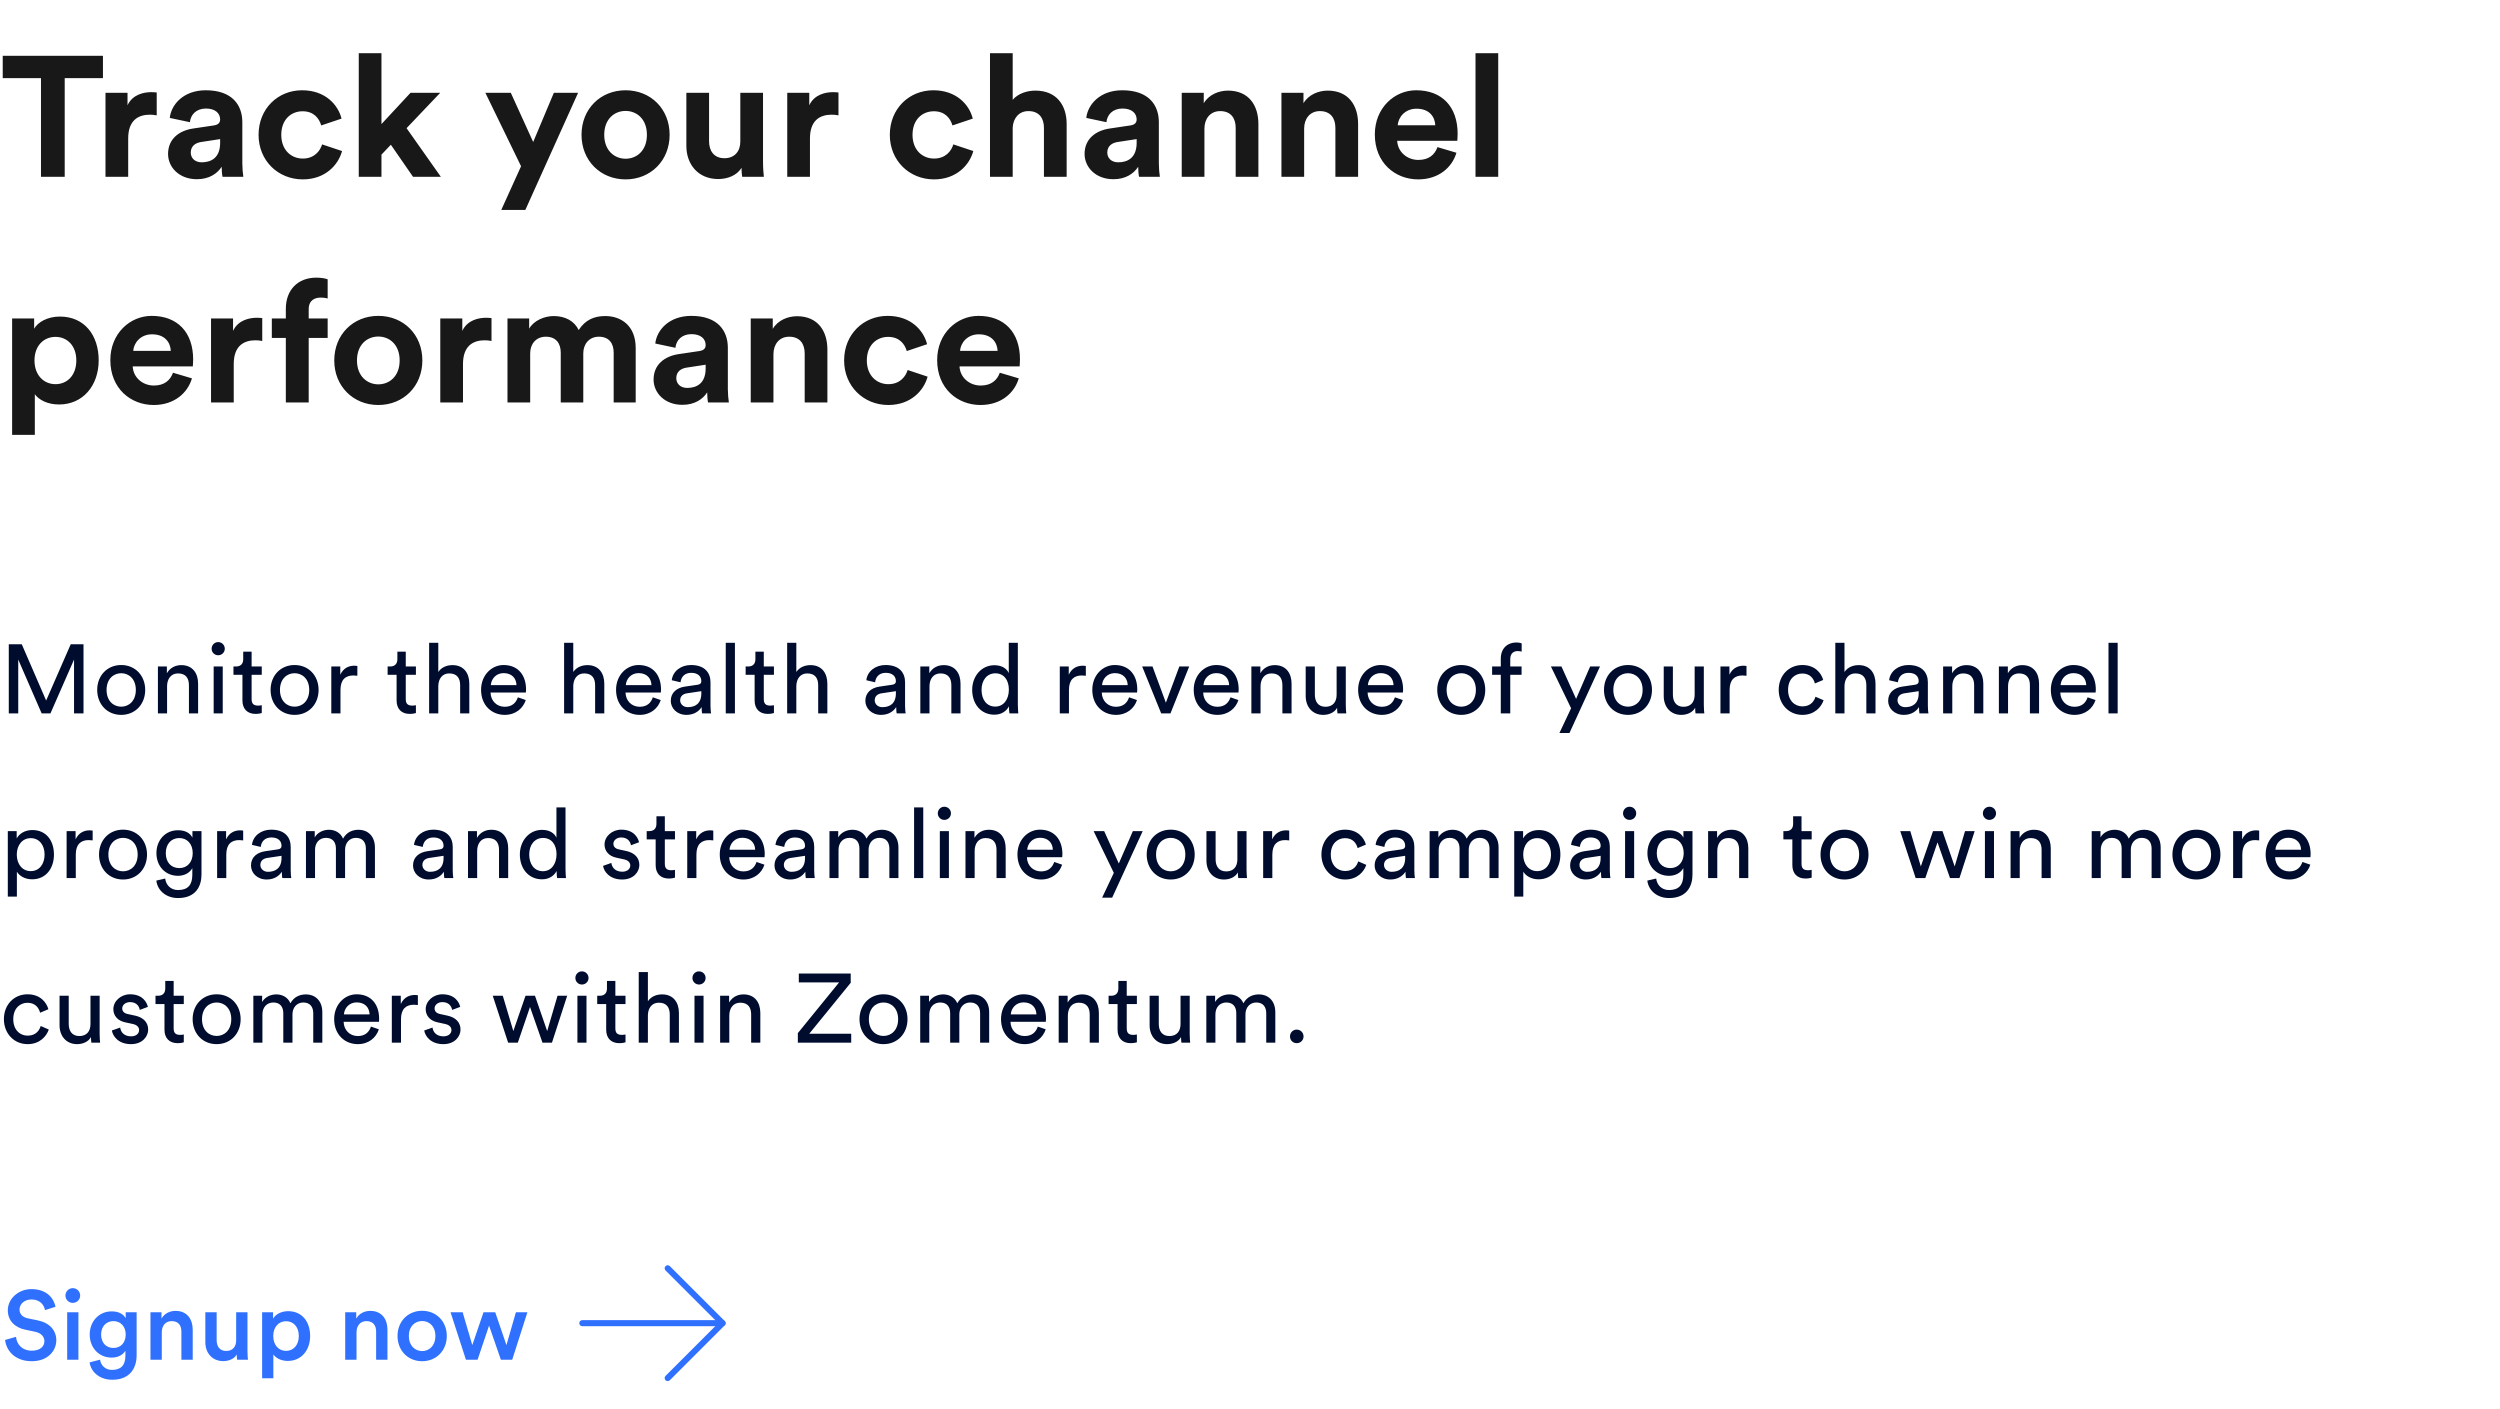 <svg width="410" height="231" viewBox="0 0 410 231" fill="none" xmlns="http://www.w3.org/2000/svg">
<g clip-path="url(#clip0_1_1531)">
<path d="M16.884 12.816V9.148H0.448V12.816H6.72V29H10.612V12.816H16.884ZM25.701 15.168C25.421 15.14 25.14 15.112 24.832 15.112C23.657 15.112 21.753 15.448 20.913 17.268V15.224H17.3V29H21.024V22.7C21.024 19.732 22.677 18.808 24.581 18.808C24.916 18.808 25.28 18.836 25.701 18.92V15.168ZM27.562 25.248C27.562 27.404 29.354 29.392 32.294 29.392C34.338 29.392 35.654 28.44 36.354 27.348C36.354 27.88 36.41 28.636 36.494 29H39.91C39.826 28.524 39.742 27.544 39.742 26.816V20.04C39.742 17.268 38.118 14.804 33.75 14.804C30.054 14.804 28.066 17.184 27.842 19.34L31.146 20.04C31.258 18.836 32.154 17.8 33.778 17.8C35.346 17.8 36.102 18.612 36.102 19.592C36.102 20.068 35.85 20.46 35.066 20.572L31.678 21.076C29.382 21.412 27.562 22.784 27.562 25.248ZM33.078 26.62C31.874 26.62 31.286 25.836 31.286 25.024C31.286 23.96 32.042 23.428 32.994 23.288L36.102 22.812V23.428C36.102 25.864 34.646 26.62 33.078 26.62ZM49.629 18.248C51.477 18.248 52.345 19.424 52.681 20.572L56.013 19.452C55.425 17.128 53.297 14.804 49.545 14.804C45.541 14.804 42.405 17.856 42.405 22.112C42.405 26.34 45.597 29.42 49.657 29.42C53.325 29.42 55.481 27.068 56.097 24.772L52.821 23.68C52.513 24.744 51.561 26.004 49.657 26.004C47.753 26.004 46.129 24.604 46.129 22.112C46.129 19.62 47.725 18.248 49.629 18.248ZM72.192 15.224H67.32L62.56 20.348V8.728H58.836V29H62.56V25.36L64.1 23.736L67.74 29H72.304L66.676 21.02L72.192 15.224ZM86.154 34.432L94.806 15.224H90.83L87.442 23.288L83.774 15.224H79.602L85.454 27.264L82.206 34.432H86.154ZM102.594 26.032C100.774 26.032 99.094 24.688 99.094 22.112C99.094 19.508 100.774 18.192 102.594 18.192C104.414 18.192 106.094 19.508 106.094 22.112C106.094 24.716 104.414 26.032 102.594 26.032ZM102.594 14.804C98.478 14.804 95.37 17.856 95.37 22.112C95.37 26.34 98.478 29.42 102.594 29.42C106.71 29.42 109.818 26.34 109.818 22.112C109.818 17.856 106.71 14.804 102.594 14.804ZM121.719 29H125.275C125.219 28.524 125.135 27.572 125.135 26.508V15.224H121.411V23.232C121.411 24.828 120.459 25.948 118.807 25.948C117.071 25.948 116.287 24.716 116.287 23.176V15.224H112.563V23.932C112.563 26.928 114.467 29.364 117.799 29.364C119.255 29.364 120.851 28.804 121.607 27.516C121.607 28.076 121.663 28.72 121.719 29ZM137.509 15.168C137.229 15.14 136.949 15.112 136.641 15.112C135.465 15.112 133.561 15.448 132.721 17.268V15.224H129.109V29H132.833V22.7C132.833 19.732 134.485 18.808 136.389 18.808C136.725 18.808 137.089 18.836 137.509 18.92V15.168ZM153.153 18.248C155.001 18.248 155.869 19.424 156.205 20.572L159.537 19.452C158.949 17.128 156.821 14.804 153.069 14.804C149.065 14.804 145.929 17.856 145.929 22.112C145.929 26.34 149.121 29.42 153.181 29.42C156.849 29.42 159.005 27.068 159.621 24.772L156.345 23.68C156.037 24.744 155.085 26.004 153.181 26.004C151.277 26.004 149.653 24.604 149.653 22.112C149.653 19.62 151.249 18.248 153.153 18.248ZM166.083 20.908C166.167 19.396 167.091 18.22 168.659 18.22C170.451 18.22 171.207 19.424 171.207 20.964V29H174.931V20.32C174.931 17.296 173.307 14.86 169.807 14.86C168.491 14.86 166.979 15.308 166.083 16.372V8.728H162.359V29H166.083V20.908ZM177.871 25.248C177.871 27.404 179.663 29.392 182.603 29.392C184.647 29.392 185.963 28.44 186.663 27.348C186.663 27.88 186.719 28.636 186.803 29H190.219C190.135 28.524 190.051 27.544 190.051 26.816V20.04C190.051 17.268 188.427 14.804 184.059 14.804C180.363 14.804 178.375 17.184 178.151 19.34L181.455 20.04C181.567 18.836 182.463 17.8 184.087 17.8C185.655 17.8 186.411 18.612 186.411 19.592C186.411 20.068 186.159 20.46 185.375 20.572L181.987 21.076C179.691 21.412 177.871 22.784 177.871 25.248ZM183.387 26.62C182.183 26.62 181.595 25.836 181.595 25.024C181.595 23.96 182.351 23.428 183.303 23.288L186.411 22.812V23.428C186.411 25.864 184.955 26.62 183.387 26.62ZM197.528 21.076C197.528 19.48 198.48 18.22 200.104 18.22C201.896 18.22 202.652 19.424 202.652 20.964V29H206.376V20.32C206.376 17.296 204.808 14.86 201.392 14.86C199.908 14.86 198.256 15.504 197.416 16.932V15.224H193.804V29H197.528V21.076ZM213.88 21.076C213.88 19.48 214.832 18.22 216.456 18.22C218.248 18.22 219.004 19.424 219.004 20.964V29H222.728V20.32C222.728 17.296 221.16 14.86 217.744 14.86C216.26 14.86 214.608 15.504 213.768 16.932V15.224H210.156V29H213.88V21.076ZM229.224 20.544C229.308 19.284 230.372 17.828 232.304 17.828C234.432 17.828 235.328 19.172 235.384 20.544H229.224ZM235.748 24.128C235.3 25.36 234.348 26.228 232.612 26.228C230.764 26.228 229.224 24.912 229.14 23.092H238.996C238.996 23.036 239.052 22.476 239.052 21.944C239.052 17.52 236.504 14.804 232.248 14.804C228.72 14.804 225.472 17.66 225.472 22.056C225.472 26.704 228.804 29.42 232.584 29.42C235.972 29.42 238.156 27.432 238.856 25.052L235.748 24.128ZM245.708 29V8.728H241.984V29H245.708ZM5.712 71.32V64.656C6.384 65.58 7.784 66.336 9.688 66.336C13.58 66.336 16.184 63.256 16.184 59.084C16.184 54.996 13.86 51.916 9.828 51.916C7.756 51.916 6.216 52.84 5.6 53.904V52.224H1.988V71.32H5.712ZM12.516 59.112C12.516 61.576 11.004 63.004 9.1 63.004C7.196 63.004 5.656 61.548 5.656 59.112C5.656 56.676 7.196 55.248 9.1 55.248C11.004 55.248 12.516 56.676 12.516 59.112ZM21.849 57.544C21.933 56.284 22.997 54.828 24.928 54.828C27.056 54.828 27.953 56.172 28.009 57.544H21.849ZM28.372 61.128C27.924 62.36 26.973 63.228 25.236 63.228C23.389 63.228 21.849 61.912 21.765 60.092H31.62C31.62 60.036 31.677 59.476 31.677 58.944C31.677 54.52 29.128 51.804 24.872 51.804C21.345 51.804 18.096 54.66 18.096 59.056C18.096 63.704 21.428 66.42 25.209 66.42C28.596 66.42 30.78 64.432 31.48 62.052L28.372 61.128ZM43.009 52.168C42.729 52.14 42.449 52.112 42.141 52.112C40.965 52.112 39.061 52.448 38.221 54.268V52.224H34.609V66H38.333V59.7C38.333 56.732 39.985 55.808 41.889 55.808C42.225 55.808 42.589 55.836 43.009 55.92V52.168ZM52.559 48.808C53.175 48.808 53.539 48.892 53.736 48.948V45.812C53.428 45.672 52.672 45.532 51.888 45.532C48.836 45.532 46.876 47.548 46.876 50.656V52.224H44.58V55.416H46.876V66H50.627V55.416H53.736V52.224H50.627V50.712C50.627 49.172 51.719 48.808 52.559 48.808ZM62.043 63.032C60.223 63.032 58.543 61.688 58.543 59.112C58.543 56.508 60.223 55.192 62.043 55.192C63.863 55.192 65.543 56.508 65.543 59.112C65.543 61.716 63.863 63.032 62.043 63.032ZM62.043 51.804C57.927 51.804 54.819 54.856 54.819 59.112C54.819 63.34 57.927 66.42 62.043 66.42C66.159 66.42 69.267 63.34 69.267 59.112C69.267 54.856 66.159 51.804 62.043 51.804ZM80.607 52.168C80.327 52.14 80.047 52.112 79.739 52.112C78.563 52.112 76.659 52.448 75.819 54.268V52.224H72.207V66H75.931V59.7C75.931 56.732 77.583 55.808 79.487 55.808C79.823 55.808 80.187 55.836 80.607 55.92V52.168ZM86.95 66V57.936C86.95 56.424 87.902 55.22 89.526 55.22C91.206 55.22 91.962 56.34 91.962 57.824V66H95.658V57.936C95.658 56.452 96.61 55.22 98.206 55.22C99.914 55.22 100.642 56.34 100.642 57.824V66H104.254V57.068C104.254 53.372 101.818 51.832 99.27 51.832C97.45 51.832 95.994 52.448 94.902 54.128C94.202 52.644 92.69 51.832 90.814 51.832C89.302 51.832 87.538 52.56 86.782 53.904V52.224H83.226V66H86.95ZM107.187 62.248C107.187 64.404 108.979 66.392 111.919 66.392C113.963 66.392 115.279 65.44 115.979 64.348C115.979 64.88 116.035 65.636 116.119 66H119.535C119.451 65.524 119.367 64.544 119.367 63.816V57.04C119.367 54.268 117.743 51.804 113.375 51.804C109.679 51.804 107.691 54.184 107.467 56.34L110.771 57.04C110.883 55.836 111.779 54.8 113.403 54.8C114.971 54.8 115.727 55.612 115.727 56.592C115.727 57.068 115.475 57.46 114.691 57.572L111.303 58.076C109.007 58.412 107.187 59.784 107.187 62.248ZM112.703 63.62C111.499 63.62 110.911 62.836 110.911 62.024C110.911 60.96 111.667 60.428 112.619 60.288L115.727 59.812V60.428C115.727 62.864 114.271 63.62 112.703 63.62ZM126.845 58.076C126.845 56.48 127.797 55.22 129.421 55.22C131.213 55.22 131.969 56.424 131.969 57.964V66H135.693V57.32C135.693 54.296 134.125 51.86 130.709 51.86C129.225 51.86 127.573 52.504 126.733 53.932V52.224H123.121V66H126.845V58.076ZM145.66 55.248C147.508 55.248 148.376 56.424 148.712 57.572L152.044 56.452C151.456 54.128 149.328 51.804 145.576 51.804C141.572 51.804 138.436 54.856 138.436 59.112C138.436 63.34 141.628 66.42 145.688 66.42C149.356 66.42 151.512 64.068 152.128 61.772L148.852 60.68C148.544 61.744 147.592 63.004 145.688 63.004C143.784 63.004 142.16 61.604 142.16 59.112C142.16 56.62 143.756 55.248 145.66 55.248ZM157.446 57.544C157.53 56.284 158.594 54.828 160.526 54.828C162.654 54.828 163.55 56.172 163.606 57.544H157.446ZM163.97 61.128C163.522 62.36 162.57 63.228 160.834 63.228C158.986 63.228 157.446 61.912 157.362 60.092H167.218C167.218 60.036 167.274 59.476 167.274 58.944C167.274 54.52 164.726 51.804 160.47 51.804C156.942 51.804 153.694 54.66 153.694 59.056C153.694 63.704 157.026 66.42 160.806 66.42C164.194 66.42 166.378 64.432 167.078 62.052L163.97 61.128Z" fill="#181818"/>
<path d="M13.696 117V105.656H11.6L7.568 114.888L3.568 105.656H1.44V117H2.992V108.168L6.832 117H8.272L12.144 108.168V117H13.696ZM19.877 115.896C18.597 115.896 17.477 114.936 17.477 113.144C17.477 111.368 18.597 110.408 19.877 110.408C21.157 110.408 22.277 111.368 22.277 113.144C22.277 114.936 21.157 115.896 19.877 115.896ZM19.877 109.064C17.573 109.064 15.941 110.808 15.941 113.144C15.941 115.496 17.573 117.24 19.877 117.24C22.181 117.24 23.813 115.496 23.813 113.144C23.813 110.808 22.181 109.064 19.877 109.064ZM27.401 112.552C27.401 111.384 28.009 110.44 29.193 110.44C30.537 110.44 30.985 111.304 30.985 112.376V117H32.489V112.12C32.489 110.408 31.577 109.08 29.737 109.08C28.841 109.08 27.929 109.448 27.369 110.408V109.304H25.897V117H27.401V112.552ZM36.529 117V109.304H35.041V117H36.529ZM34.705 106.392C34.705 106.984 35.185 107.464 35.777 107.464C36.385 107.464 36.865 106.984 36.865 106.392C36.865 105.784 36.385 105.304 35.777 105.304C35.185 105.304 34.705 105.784 34.705 106.392ZM41.264 106.872H39.888V108.12C39.888 108.792 39.536 109.304 38.704 109.304H38.288V110.664H39.76V114.888C39.76 116.28 40.592 117.08 41.904 117.08C42.416 117.08 42.8 116.984 42.928 116.936V115.656C42.8 115.688 42.528 115.72 42.336 115.72C41.552 115.72 41.264 115.368 41.264 114.664V110.664H42.928V109.304H41.264V106.872ZM48.313 115.896C47.033 115.896 45.913 114.936 45.913 113.144C45.913 111.368 47.033 110.408 48.313 110.408C49.593 110.408 50.714 111.368 50.714 113.144C50.714 114.936 49.593 115.896 48.313 115.896ZM48.313 109.064C46.01 109.064 44.377 110.808 44.377 113.144C44.377 115.496 46.01 117.24 48.313 117.24C50.617 117.24 52.249 115.496 52.249 113.144C52.249 110.808 50.617 109.064 48.313 109.064ZM58.606 109.224C58.526 109.208 58.318 109.176 58.11 109.176C57.326 109.176 56.366 109.464 55.806 110.648V109.304H54.334V117H55.838V113.144C55.838 111.448 56.686 110.776 57.95 110.776C58.158 110.776 58.382 110.792 58.606 110.824V109.224ZM66.545 106.872H65.169V108.12C65.169 108.792 64.817 109.304 63.985 109.304H63.569V110.664H65.041V114.888C65.041 116.28 65.873 117.08 67.185 117.08C67.697 117.08 68.081 116.984 68.209 116.936V115.656C68.081 115.688 67.809 115.72 67.617 115.72C66.833 115.72 66.545 115.368 66.545 114.664V110.664H68.209V109.304H66.545V106.872ZM71.88 112.472C71.912 111.336 72.52 110.44 73.672 110.44C75.016 110.44 75.464 111.304 75.464 112.376V117H76.968V112.12C76.968 110.408 76.056 109.08 74.216 109.08C73.336 109.08 72.44 109.384 71.88 110.2V105.416H70.376V117H71.88V112.472ZM80.497 112.36C80.561 111.368 81.329 110.392 82.593 110.392C83.953 110.392 84.673 111.256 84.705 112.36H80.497ZM84.929 114.36C84.641 115.224 84.017 115.912 82.769 115.912C81.473 115.912 80.481 114.952 80.449 113.576H86.241C86.257 113.48 86.273 113.288 86.273 113.096C86.273 110.696 84.945 109.064 82.577 109.064C80.641 109.064 78.897 110.712 78.897 113.128C78.897 115.736 80.705 117.24 82.769 117.24C84.561 117.24 85.793 116.168 86.225 114.808L84.929 114.36ZM94.016 112.472C94.049 111.336 94.656 110.44 95.808 110.44C97.153 110.44 97.6 111.304 97.6 112.376V117H99.105V112.12C99.105 110.408 98.192 109.08 96.353 109.08C95.472 109.08 94.576 109.384 94.016 110.2V105.416H92.513V117H94.016V112.472ZM102.633 112.36C102.697 111.368 103.465 110.392 104.729 110.392C106.089 110.392 106.809 111.256 106.841 112.36H102.633ZM107.065 114.36C106.777 115.224 106.153 115.912 104.905 115.912C103.609 115.912 102.617 114.952 102.585 113.576H108.377C108.393 113.48 108.409 113.288 108.409 113.096C108.409 110.696 107.081 109.064 104.713 109.064C102.777 109.064 101.033 110.712 101.033 113.128C101.033 115.736 102.841 117.24 104.905 117.24C106.697 117.24 107.929 116.168 108.361 114.808L107.065 114.36ZM110.009 114.936C110.009 116.152 111.017 117.24 112.585 117.24C113.961 117.24 114.729 116.504 115.065 115.96C115.065 116.52 115.113 116.808 115.145 117H116.617C116.585 116.808 116.521 116.408 116.521 115.736V111.88C116.521 110.376 115.625 109.064 113.321 109.064C111.657 109.064 110.329 110.088 110.169 111.56L111.609 111.896C111.705 111 112.297 110.344 113.353 110.344C114.521 110.344 115.017 110.968 115.017 111.72C115.017 111.992 114.889 112.232 114.425 112.296L112.345 112.6C111.017 112.792 110.009 113.56 110.009 114.936ZM112.793 115.976C112.025 115.976 111.545 115.432 111.545 114.856C111.545 114.168 112.025 113.8 112.665 113.704L115.017 113.352V113.704C115.017 115.384 114.025 115.976 112.793 115.976ZM120.528 117V105.416H119.024V117H120.528ZM125.262 106.872H123.886V108.12C123.886 108.792 123.534 109.304 122.702 109.304H122.286V110.664H123.758V114.888C123.758 116.28 124.59 117.08 125.902 117.08C126.414 117.08 126.798 116.984 126.926 116.936V115.656C126.798 115.688 126.526 115.72 126.334 115.72C125.55 115.72 125.262 115.368 125.262 114.664V110.664H126.926V109.304H125.262V106.872ZM130.598 112.472C130.63 111.336 131.238 110.44 132.39 110.44C133.734 110.44 134.182 111.304 134.182 112.376V117H135.686V112.12C135.686 110.408 134.774 109.08 132.934 109.08C132.054 109.08 131.158 109.384 130.598 110.2V105.416H129.094V117H130.598V112.472ZM141.918 114.936C141.918 116.152 142.926 117.24 144.494 117.24C145.87 117.24 146.638 116.504 146.974 115.96C146.974 116.52 147.022 116.808 147.054 117H148.526C148.494 116.808 148.43 116.408 148.43 115.736V111.88C148.43 110.376 147.534 109.064 145.23 109.064C143.566 109.064 142.238 110.088 142.078 111.56L143.518 111.896C143.614 111 144.206 110.344 145.262 110.344C146.43 110.344 146.926 110.968 146.926 111.72C146.926 111.992 146.798 112.232 146.334 112.296L144.254 112.6C142.926 112.792 141.918 113.56 141.918 114.936ZM144.702 115.976C143.934 115.976 143.454 115.432 143.454 114.856C143.454 114.168 143.934 113.8 144.574 113.704L146.926 113.352V113.704C146.926 115.384 145.934 115.976 144.702 115.976ZM152.437 112.552C152.437 111.384 153.045 110.44 154.229 110.44C155.573 110.44 156.021 111.304 156.021 112.376V117H157.525V112.12C157.525 110.408 156.613 109.08 154.773 109.08C153.877 109.08 152.965 109.448 152.405 110.408V109.304H150.933V117H152.437V112.552ZM160.974 113.128C160.974 111.544 161.87 110.424 163.246 110.424C164.622 110.424 165.454 111.512 165.454 113.096C165.454 114.68 164.606 115.88 163.23 115.88C161.79 115.88 160.974 114.712 160.974 113.128ZM165.47 115.96C165.47 116.424 165.518 116.824 165.55 117H167.006C166.99 116.872 166.926 116.312 166.926 115.576V105.416H165.438V110.392C165.182 109.768 164.446 109.096 163.086 109.096C160.91 109.096 159.438 110.952 159.438 113.128C159.438 115.416 160.83 117.208 163.086 117.208C164.286 117.208 165.102 116.568 165.47 115.832V115.96ZM178.076 109.224C177.996 109.208 177.788 109.176 177.58 109.176C176.796 109.176 175.836 109.464 175.276 110.648V109.304H173.804V117H175.308V113.144C175.308 111.448 176.156 110.776 177.42 110.776C177.628 110.776 177.852 110.792 178.076 110.824V109.224ZM180.737 112.36C180.801 111.368 181.569 110.392 182.833 110.392C184.193 110.392 184.913 111.256 184.945 112.36H180.737ZM185.169 114.36C184.881 115.224 184.257 115.912 183.009 115.912C181.713 115.912 180.721 114.952 180.689 113.576H186.481C186.497 113.48 186.513 113.288 186.513 113.096C186.513 110.696 185.185 109.064 182.817 109.064C180.881 109.064 179.137 110.712 179.137 113.128C179.137 115.736 180.945 117.24 183.009 117.24C184.801 117.24 186.033 116.168 186.465 114.808L185.169 114.36ZM195.028 109.304H193.412L191.204 115.24L189.012 109.304H187.316L190.436 117H191.956L195.028 109.304ZM197.369 112.36C197.433 111.368 198.201 110.392 199.465 110.392C200.825 110.392 201.545 111.256 201.577 112.36H197.369ZM201.801 114.36C201.513 115.224 200.889 115.912 199.641 115.912C198.345 115.912 197.353 114.952 197.321 113.576H203.113C203.129 113.48 203.145 113.288 203.145 113.096C203.145 110.696 201.817 109.064 199.449 109.064C197.513 109.064 195.769 110.712 195.769 113.128C195.769 115.736 197.577 117.24 199.641 117.24C201.433 117.24 202.665 116.168 203.097 114.808L201.801 114.36ZM206.729 112.552C206.729 111.384 207.337 110.44 208.521 110.44C209.865 110.44 210.313 111.304 210.313 112.376V117H211.817V112.12C211.817 110.408 210.905 109.08 209.065 109.08C208.169 109.08 207.257 109.448 206.697 110.408V109.304H205.225V117H206.729V112.552ZM219.285 116.072C219.285 116.392 219.317 116.824 219.349 117H220.789C220.757 116.728 220.709 116.184 220.709 115.576V109.304H219.205V113.944C219.205 115.112 218.597 115.912 217.381 115.912C216.117 115.912 215.637 114.984 215.637 113.928V109.304H214.133V114.152C214.133 115.896 215.221 117.24 217.013 117.24C217.909 117.24 218.869 116.872 219.285 116.072ZM224.333 112.36C224.397 111.368 225.165 110.392 226.429 110.392C227.789 110.392 228.509 111.256 228.541 112.36H224.333ZM228.765 114.36C228.477 115.224 227.853 115.912 226.605 115.912C225.309 115.912 224.317 114.952 224.285 113.576H230.077C230.094 113.48 230.109 113.288 230.109 113.096C230.109 110.696 228.781 109.064 226.413 109.064C224.477 109.064 222.733 110.712 222.733 113.128C222.733 115.736 224.541 117.24 226.605 117.24C228.397 117.24 229.629 116.168 230.061 114.808L228.765 114.36ZM239.645 115.896C238.365 115.896 237.245 114.936 237.245 113.144C237.245 111.368 238.365 110.408 239.645 110.408C240.925 110.408 242.045 111.368 242.045 113.144C242.045 114.936 240.925 115.896 239.645 115.896ZM239.645 109.064C237.341 109.064 235.709 110.808 235.709 113.144C235.709 115.496 237.341 117.24 239.645 117.24C241.949 117.24 243.581 115.496 243.581 113.144C243.581 110.808 241.949 109.064 239.645 109.064ZM249.538 110.664V109.304H247.682V108.088C247.682 107.032 248.37 106.776 248.898 106.776C249.282 106.776 249.474 106.84 249.554 106.872V105.528C249.49 105.48 249.17 105.368 248.658 105.368C247.266 105.368 246.13 106.296 246.13 108.008V109.304H244.706V110.664H246.13V117H247.682V110.664H249.538ZM257.39 120.216L262.398 109.304H260.782L258.478 114.616L256.078 109.304H254.35L257.662 116.152L255.742 120.216H257.39ZM266.989 115.896C265.709 115.896 264.589 114.936 264.589 113.144C264.589 111.368 265.709 110.408 266.989 110.408C268.269 110.408 269.389 111.368 269.389 113.144C269.389 114.936 268.269 115.896 266.989 115.896ZM266.989 109.064C264.685 109.064 263.053 110.808 263.053 113.144C263.053 115.496 264.685 117.24 266.989 117.24C269.293 117.24 270.925 115.496 270.925 113.144C270.925 110.808 269.293 109.064 266.989 109.064ZM278.003 116.072C278.003 116.392 278.035 116.824 278.067 117H279.507C279.475 116.728 279.427 116.184 279.427 115.576V109.304H277.923V113.944C277.923 115.112 277.315 115.912 276.099 115.912C274.835 115.912 274.355 114.984 274.355 113.928V109.304H272.851V114.152C272.851 115.896 273.939 117.24 275.731 117.24C276.627 117.24 277.587 116.872 278.003 116.072ZM286.425 109.224C286.345 109.208 286.137 109.176 285.929 109.176C285.145 109.176 284.185 109.464 283.625 110.648V109.304H282.153V117H283.657V113.144C283.657 111.448 284.505 110.776 285.769 110.776C285.977 110.776 286.201 110.792 286.425 110.824V109.224ZM295.58 110.456C296.892 110.456 297.452 111.336 297.644 112.088L299.004 111.512C298.684 110.344 297.628 109.064 295.58 109.064C293.388 109.064 291.708 110.744 291.708 113.144C291.708 115.48 293.356 117.24 295.596 117.24C297.596 117.24 298.7 115.944 299.068 114.84L297.74 114.264C297.564 114.872 297.036 115.848 295.596 115.848C294.348 115.848 293.244 114.904 293.244 113.144C293.244 111.352 294.364 110.456 295.58 110.456ZM302.496 112.472C302.528 111.336 303.136 110.44 304.288 110.44C305.632 110.44 306.08 111.304 306.08 112.376V117H307.584V112.12C307.584 110.408 306.672 109.08 304.832 109.08C303.952 109.08 303.056 109.384 302.496 110.2V105.416H300.992V117H302.496V112.472ZM309.657 114.936C309.657 116.152 310.665 117.24 312.233 117.24C313.609 117.24 314.377 116.504 314.713 115.96C314.713 116.52 314.761 116.808 314.793 117H316.265C316.233 116.808 316.169 116.408 316.169 115.736V111.88C316.169 110.376 315.273 109.064 312.969 109.064C311.305 109.064 309.977 110.088 309.817 111.56L311.257 111.896C311.353 111 311.945 110.344 313.001 110.344C314.169 110.344 314.665 110.968 314.665 111.72C314.665 111.992 314.537 112.232 314.073 112.296L311.993 112.6C310.665 112.792 309.657 113.56 309.657 114.936ZM312.441 115.976C311.673 115.976 311.193 115.432 311.193 114.856C311.193 114.168 311.673 113.8 312.313 113.704L314.665 113.352V113.704C314.665 115.384 313.673 115.976 312.441 115.976ZM320.176 112.552C320.176 111.384 320.784 110.44 321.968 110.44C323.312 110.44 323.76 111.304 323.76 112.376V117H325.264V112.12C325.264 110.408 324.352 109.08 322.512 109.08C321.616 109.08 320.704 109.448 320.144 110.408V109.304H318.672V117H320.176V112.552ZM329.32 112.552C329.32 111.384 329.928 110.44 331.112 110.44C332.456 110.44 332.904 111.304 332.904 112.376V117H334.408V112.12C334.408 110.408 333.496 109.08 331.656 109.08C330.76 109.08 329.848 109.448 329.288 110.408V109.304H327.816V117H329.32V112.552ZM337.937 112.36C338.001 111.368 338.769 110.392 340.033 110.392C341.393 110.392 342.113 111.256 342.145 112.36H337.937ZM342.369 114.36C342.081 115.224 341.457 115.912 340.209 115.912C338.913 115.912 337.921 114.952 337.889 113.576H343.681C343.697 113.48 343.713 113.288 343.713 113.096C343.713 110.696 342.385 109.064 340.017 109.064C338.081 109.064 336.337 110.712 336.337 113.128C336.337 115.736 338.145 117.24 340.209 117.24C342.001 117.24 343.233 116.168 343.665 114.808L342.369 114.36ZM347.297 117V105.416H345.793V117H347.297ZM2.768 147.04V142.96C3.184 143.648 4.08 144.208 5.264 144.208C7.52 144.208 8.848 142.432 8.848 140.144C8.848 137.904 7.616 136.128 5.312 136.128C4.064 136.128 3.152 136.736 2.736 137.504V136.304H1.28V147.04H2.768ZM7.312 140.144C7.312 141.728 6.432 142.864 5.04 142.864C3.664 142.864 2.752 141.728 2.752 140.144C2.752 138.608 3.664 137.456 5.04 137.456C6.448 137.456 7.312 138.608 7.312 140.144ZM15.196 136.224C15.116 136.208 14.908 136.176 14.7 136.176C13.916 136.176 12.956 136.464 12.396 137.648V136.304H10.924V144H12.428V140.144C12.428 138.448 13.276 137.776 14.54 137.776C14.748 137.776 14.972 137.792 15.196 137.824V136.224ZM20.177 142.896C18.897 142.896 17.777 141.936 17.777 140.144C17.777 138.368 18.897 137.408 20.177 137.408C21.457 137.408 22.577 138.368 22.577 140.144C22.577 141.936 21.457 142.896 20.177 142.896ZM20.177 136.064C17.873 136.064 16.241 137.808 16.241 140.144C16.241 142.496 17.873 144.24 20.177 144.24C22.481 144.24 24.113 142.496 24.113 140.144C24.113 137.808 22.481 136.064 20.177 136.064ZM25.637 144.416C25.829 146.064 27.27 147.28 29.189 147.28C32.086 147.28 33.045 145.376 33.045 143.424V136.304H31.558V137.376C31.174 136.608 30.373 136.16 29.189 136.16C27.078 136.16 25.654 137.824 25.654 139.904C25.654 142.08 27.142 143.632 29.189 143.632C30.341 143.632 31.174 143.072 31.541 142.368V143.472C31.541 145.136 30.805 145.968 29.189 145.968C28.021 145.968 27.206 145.152 27.093 144.08L25.637 144.416ZM29.413 142.368C28.053 142.368 27.189 141.408 27.189 139.904C27.189 138.416 28.085 137.44 29.413 137.44C30.709 137.44 31.605 138.416 31.605 139.904C31.605 141.392 30.709 142.368 29.413 142.368ZM39.88 136.224C39.8 136.208 39.592 136.176 39.383 136.176C38.599 136.176 37.639 136.464 37.08 137.648V136.304H35.608V144H37.111V140.144C37.111 138.448 37.959 137.776 39.224 137.776C39.431 137.776 39.656 137.792 39.88 137.824V136.224ZM41.163 141.936C41.163 143.152 42.17 144.24 43.739 144.24C45.114 144.24 45.883 143.504 46.218 142.96C46.218 143.52 46.267 143.808 46.298 144H47.77C47.739 143.808 47.675 143.408 47.675 142.736V138.88C47.675 137.376 46.779 136.064 44.474 136.064C42.81 136.064 41.483 137.088 41.322 138.56L42.763 138.896C42.858 138 43.45 137.344 44.507 137.344C45.675 137.344 46.17 137.968 46.17 138.72C46.17 138.992 46.042 139.232 45.578 139.296L43.498 139.6C42.17 139.792 41.163 140.56 41.163 141.936ZM43.947 142.976C43.178 142.976 42.699 142.432 42.699 141.856C42.699 141.168 43.178 140.8 43.819 140.704L46.17 140.352V140.704C46.17 142.384 45.178 142.976 43.947 142.976ZM51.666 144V139.36C51.666 138.208 52.386 137.408 53.458 137.408C54.609 137.408 55.09 138.176 55.09 139.168V144H56.593V139.344C56.593 138.24 57.313 137.408 58.37 137.408C59.505 137.408 60.002 138.16 60.002 139.168V144H61.489V139.008C61.489 136.992 60.178 136.08 58.834 136.08C57.858 136.08 56.865 136.432 56.258 137.536C55.842 136.544 54.913 136.08 53.953 136.08C53.057 136.08 52.097 136.48 51.617 137.328V136.304H50.178V144H51.666ZM67.736 141.936C67.736 143.152 68.744 144.24 70.312 144.24C71.688 144.24 72.456 143.504 72.792 142.96C72.792 143.52 72.84 143.808 72.872 144H74.344C74.312 143.808 74.248 143.408 74.248 142.736V138.88C74.248 137.376 73.352 136.064 71.048 136.064C69.384 136.064 68.056 137.088 67.896 138.56L69.336 138.896C69.432 138 70.024 137.344 71.08 137.344C72.248 137.344 72.744 137.968 72.744 138.72C72.744 138.992 72.616 139.232 72.152 139.296L70.072 139.6C68.744 139.792 67.736 140.56 67.736 141.936ZM70.52 142.976C69.752 142.976 69.272 142.432 69.272 141.856C69.272 141.168 69.752 140.8 70.392 140.704L72.744 140.352V140.704C72.744 142.384 71.752 142.976 70.52 142.976ZM78.255 139.552C78.255 138.384 78.863 137.44 80.047 137.44C81.391 137.44 81.839 138.304 81.839 139.376V144H83.343V139.12C83.343 137.408 82.431 136.08 80.591 136.08C79.695 136.08 78.783 136.448 78.223 137.408V136.304H76.751V144H78.255V139.552ZM86.792 140.128C86.792 138.544 87.688 137.424 89.064 137.424C90.44 137.424 91.272 138.512 91.272 140.096C91.272 141.68 90.424 142.88 89.048 142.88C87.608 142.88 86.792 141.712 86.792 140.128ZM91.288 142.96C91.288 143.424 91.336 143.824 91.368 144H92.824C92.808 143.872 92.744 143.312 92.744 142.576V132.416H91.256V137.392C91 136.768 90.264 136.096 88.904 136.096C86.728 136.096 85.256 137.952 85.256 140.128C85.256 142.416 86.648 144.208 88.904 144.208C90.104 144.208 90.92 143.568 91.288 142.832V142.96ZM98.902 142C99.03 142.88 99.926 144.24 102.038 144.24C103.942 144.24 104.854 142.944 104.854 141.856C104.854 140.72 104.118 139.872 102.726 139.568L101.478 139.296C100.886 139.168 100.598 138.832 100.598 138.368C100.598 137.84 101.11 137.344 101.878 137.344C103.094 137.344 103.414 138.224 103.478 138.624L104.806 138.128C104.646 137.44 103.99 136.064 101.878 136.064C100.374 136.064 99.142 137.184 99.142 138.496C99.142 139.584 99.862 140.4 101.062 140.656L102.374 140.944C103.014 141.088 103.366 141.456 103.366 141.936C103.366 142.48 102.902 142.96 102.054 142.96C100.966 142.96 100.358 142.32 100.262 141.52L98.902 142ZM109.032 133.872H107.656V135.12C107.656 135.792 107.304 136.304 106.472 136.304H106.056V137.664H107.528V141.888C107.528 143.28 108.36 144.08 109.672 144.08C110.184 144.08 110.568 143.984 110.696 143.936V142.656C110.568 142.688 110.296 142.72 110.104 142.72C109.32 142.72 109.032 142.368 109.032 141.664V137.664H110.696V136.304H109.032V133.872ZM116.979 136.224C116.899 136.208 116.691 136.176 116.483 136.176C115.699 136.176 114.739 136.464 114.179 137.648V136.304H112.707V144H114.211V140.144C114.211 138.448 115.059 137.776 116.323 137.776C116.531 137.776 116.755 137.792 116.979 137.824V136.224ZM119.64 139.36C119.704 138.368 120.472 137.392 121.736 137.392C123.096 137.392 123.816 138.256 123.848 139.36H119.64ZM124.072 141.36C123.784 142.224 123.16 142.912 121.912 142.912C120.616 142.912 119.624 141.952 119.592 140.576H125.384C125.4 140.48 125.416 140.288 125.416 140.096C125.416 137.696 124.088 136.064 121.72 136.064C119.784 136.064 118.04 137.712 118.04 140.128C118.04 142.736 119.848 144.24 121.912 144.24C123.704 144.24 124.936 143.168 125.368 141.808L124.072 141.36ZM127.016 141.936C127.016 143.152 128.024 144.24 129.592 144.24C130.968 144.24 131.736 143.504 132.072 142.96C132.072 143.52 132.12 143.808 132.152 144H133.624C133.592 143.808 133.528 143.408 133.528 142.736V138.88C133.528 137.376 132.632 136.064 130.328 136.064C128.664 136.064 127.336 137.088 127.176 138.56L128.616 138.896C128.712 138 129.304 137.344 130.36 137.344C131.528 137.344 132.024 137.968 132.024 138.72C132.024 138.992 131.896 139.232 131.432 139.296L129.352 139.6C128.024 139.792 127.016 140.56 127.016 141.936ZM129.8 142.976C129.032 142.976 128.552 142.432 128.552 141.856C128.552 141.168 129.032 140.8 129.672 140.704L132.024 140.352V140.704C132.024 142.384 131.032 142.976 129.8 142.976ZM137.519 144V139.36C137.519 138.208 138.239 137.408 139.311 137.408C140.463 137.408 140.943 138.176 140.943 139.168V144H142.447V139.344C142.447 138.24 143.167 137.408 144.223 137.408C145.359 137.408 145.855 138.16 145.855 139.168V144H147.343V139.008C147.343 136.992 146.031 136.08 144.687 136.08C143.711 136.08 142.719 136.432 142.111 137.536C141.695 136.544 140.767 136.08 139.807 136.08C138.911 136.08 137.951 136.48 137.471 137.328V136.304H136.031V144H137.519ZM151.414 144V132.416H149.91V144H151.414ZM155.62 144V136.304H154.132V144H155.62ZM153.796 133.392C153.796 133.984 154.276 134.464 154.868 134.464C155.476 134.464 155.956 133.984 155.956 133.392C155.956 132.784 155.476 132.304 154.868 132.304C154.276 132.304 153.796 132.784 153.796 133.392ZM159.843 139.552C159.843 138.384 160.451 137.44 161.635 137.44C162.979 137.44 163.427 138.304 163.427 139.376V144H164.931V139.12C164.931 137.408 164.019 136.08 162.179 136.08C161.283 136.08 160.371 136.448 159.811 137.408V136.304H158.339V144H159.843V139.552ZM168.46 139.36C168.524 138.368 169.292 137.392 170.556 137.392C171.916 137.392 172.636 138.256 172.668 139.36H168.46ZM172.892 141.36C172.604 142.224 171.98 142.912 170.732 142.912C169.436 142.912 168.444 141.952 168.412 140.576H174.204C174.22 140.48 174.236 140.288 174.236 140.096C174.236 137.696 172.908 136.064 170.54 136.064C168.604 136.064 166.86 137.712 166.86 140.128C166.86 142.736 168.668 144.24 170.732 144.24C172.524 144.24 173.756 143.168 174.188 141.808L172.892 141.36ZM182.396 147.216L187.404 136.304H185.788L183.484 141.616L181.084 136.304H179.356L182.668 143.152L180.748 147.216H182.396ZM191.994 142.896C190.714 142.896 189.594 141.936 189.594 140.144C189.594 138.368 190.714 137.408 191.994 137.408C193.274 137.408 194.394 138.368 194.394 140.144C194.394 141.936 193.274 142.896 191.994 142.896ZM191.994 136.064C189.69 136.064 188.058 137.808 188.058 140.144C188.058 142.496 189.69 144.24 191.994 144.24C194.298 144.24 195.93 142.496 195.93 140.144C195.93 137.808 194.298 136.064 191.994 136.064ZM203.008 143.072C203.008 143.392 203.04 143.824 203.072 144H204.512C204.48 143.728 204.432 143.184 204.432 142.576V136.304H202.928V140.944C202.928 142.112 202.32 142.912 201.104 142.912C199.84 142.912 199.36 141.984 199.36 140.928V136.304H197.856V141.152C197.856 142.896 198.944 144.24 200.736 144.24C201.632 144.24 202.592 143.872 203.008 143.072ZM211.431 136.224C211.351 136.208 211.143 136.176 210.935 136.176C210.151 136.176 209.191 136.464 208.631 137.648V136.304H207.159V144H208.663V140.144C208.663 138.448 209.511 137.776 210.775 137.776C210.983 137.776 211.207 137.792 211.431 137.824V136.224ZM220.586 137.456C221.898 137.456 222.458 138.336 222.65 139.088L224.01 138.512C223.69 137.344 222.634 136.064 220.586 136.064C218.394 136.064 216.714 137.744 216.714 140.144C216.714 142.48 218.362 144.24 220.602 144.24C222.602 144.24 223.706 142.944 224.074 141.84L222.746 141.264C222.57 141.872 222.042 142.848 220.602 142.848C219.354 142.848 218.25 141.904 218.25 140.144C218.25 138.352 219.37 137.456 220.586 137.456ZM225.44 141.936C225.44 143.152 226.448 144.24 228.016 144.24C229.392 144.24 230.16 143.504 230.496 142.96C230.496 143.52 230.544 143.808 230.576 144H232.048C232.016 143.808 231.952 143.408 231.952 142.736V138.88C231.952 137.376 231.056 136.064 228.752 136.064C227.088 136.064 225.76 137.088 225.6 138.56L227.04 138.896C227.136 138 227.728 137.344 228.784 137.344C229.952 137.344 230.448 137.968 230.448 138.72C230.448 138.992 230.32 139.232 229.856 139.296L227.776 139.6C226.448 139.792 225.44 140.56 225.44 141.936ZM228.224 142.976C227.456 142.976 226.976 142.432 226.976 141.856C226.976 141.168 227.456 140.8 228.096 140.704L230.448 140.352V140.704C230.448 142.384 229.456 142.976 228.224 142.976ZM235.943 144V139.36C235.943 138.208 236.663 137.408 237.735 137.408C238.887 137.408 239.367 138.176 239.367 139.168V144H240.871V139.344C240.871 138.24 241.591 137.408 242.647 137.408C243.783 137.408 244.279 138.16 244.279 139.168V144H245.767V139.008C245.767 136.992 244.455 136.08 243.111 136.08C242.135 136.08 241.143 136.432 240.535 137.536C240.119 136.544 239.191 136.08 238.231 136.08C237.335 136.08 236.375 136.48 235.895 137.328V136.304H234.455V144H235.943ZM249.822 147.04V142.96C250.238 143.648 251.134 144.208 252.318 144.208C254.574 144.208 255.902 142.432 255.902 140.144C255.902 137.904 254.67 136.128 252.366 136.128C251.118 136.128 250.206 136.736 249.79 137.504V136.304H248.334V147.04H249.822ZM254.366 140.144C254.366 141.728 253.486 142.864 252.094 142.864C250.718 142.864 249.806 141.728 249.806 140.144C249.806 138.608 250.718 137.456 252.094 137.456C253.502 137.456 254.366 138.608 254.366 140.144ZM257.498 141.936C257.498 143.152 258.506 144.24 260.074 144.24C261.45 144.24 262.218 143.504 262.554 142.96C262.554 143.52 262.602 143.808 262.634 144H264.106C264.074 143.808 264.01 143.408 264.01 142.736V138.88C264.01 137.376 263.114 136.064 260.81 136.064C259.146 136.064 257.818 137.088 257.658 138.56L259.098 138.896C259.194 138 259.786 137.344 260.842 137.344C262.01 137.344 262.506 137.968 262.506 138.72C262.506 138.992 262.378 139.232 261.914 139.296L259.834 139.6C258.506 139.792 257.498 140.56 257.498 141.936ZM260.282 142.976C259.514 142.976 259.034 142.432 259.034 141.856C259.034 141.168 259.514 140.8 260.154 140.704L262.506 140.352V140.704C262.506 142.384 261.514 142.976 260.282 142.976ZM268.001 144V136.304H266.513V144H268.001ZM266.177 133.392C266.177 133.984 266.657 134.464 267.249 134.464C267.857 134.464 268.337 133.984 268.337 133.392C268.337 132.784 267.857 132.304 267.249 132.304C266.657 132.304 266.177 132.784 266.177 133.392ZM270.16 144.416C270.352 146.064 271.792 147.28 273.712 147.28C276.608 147.28 277.568 145.376 277.568 143.424V136.304H276.08V137.376C275.696 136.608 274.896 136.16 273.712 136.16C271.6 136.16 270.176 137.824 270.176 139.904C270.176 142.08 271.664 143.632 273.712 143.632C274.864 143.632 275.696 143.072 276.064 142.368V143.472C276.064 145.136 275.328 145.968 273.712 145.968C272.544 145.968 271.728 145.152 271.616 144.08L270.16 144.416ZM273.936 142.368C272.576 142.368 271.712 141.408 271.712 139.904C271.712 138.416 272.608 137.44 273.936 137.44C275.232 137.44 276.128 138.416 276.128 139.904C276.128 141.392 275.232 142.368 273.936 142.368ZM281.634 139.552C281.634 138.384 282.242 137.44 283.426 137.44C284.77 137.44 285.218 138.304 285.218 139.376V144H286.722V139.12C286.722 137.408 285.81 136.08 283.97 136.08C283.074 136.08 282.162 136.448 281.602 137.408V136.304H280.13V144H281.634V139.552ZM295.45 133.872H294.074V135.12C294.074 135.792 293.722 136.304 292.89 136.304H292.474V137.664H293.946V141.888C293.946 143.28 294.778 144.08 296.09 144.08C296.602 144.08 296.986 143.984 297.114 143.936V142.656C296.986 142.688 296.714 142.72 296.522 142.72C295.738 142.72 295.45 142.368 295.45 141.664V137.664H297.114V136.304H295.45V133.872ZM302.5 142.896C301.22 142.896 300.1 141.936 300.1 140.144C300.1 138.368 301.22 137.408 302.5 137.408C303.78 137.408 304.9 138.368 304.9 140.144C304.9 141.936 303.78 142.896 302.5 142.896ZM302.5 136.064C300.196 136.064 298.564 137.808 298.564 140.144C298.564 142.496 300.196 144.24 302.5 144.24C304.804 144.24 306.436 142.496 306.436 140.144C306.436 137.808 304.804 136.064 302.5 136.064ZM317.016 136.304L315.016 142.096L313.288 136.304H311.64L314.168 144H315.752L317.752 138.144L319.8 144H321.352L323.848 136.304H322.264L320.568 142.096L318.568 136.304H317.016ZM327.015 144V136.304H325.527V144H327.015ZM325.191 133.392C325.191 133.984 325.671 134.464 326.263 134.464C326.871 134.464 327.351 133.984 327.351 133.392C327.351 132.784 326.871 132.304 326.263 132.304C325.671 132.304 325.191 132.784 325.191 133.392ZM331.238 139.552C331.238 138.384 331.846 137.44 333.03 137.44C334.374 137.44 334.822 138.304 334.822 139.376V144H336.326V139.12C336.326 137.408 335.414 136.08 333.574 136.08C332.678 136.08 331.766 136.448 331.206 137.408V136.304H329.734V144H331.238V139.552ZM344.527 144V139.36C344.527 138.208 345.247 137.408 346.319 137.408C347.471 137.408 347.951 138.176 347.951 139.168V144H349.455V139.344C349.455 138.24 350.175 137.408 351.231 137.408C352.367 137.408 352.863 138.16 352.863 139.168V144H354.351V139.008C354.351 136.992 353.039 136.08 351.695 136.08C350.719 136.08 349.727 136.432 349.119 137.536C348.703 136.544 347.775 136.08 346.815 136.08C345.919 136.08 344.959 136.48 344.479 137.328V136.304H343.039V144H344.527ZM360.214 142.896C358.934 142.896 357.814 141.936 357.814 140.144C357.814 138.368 358.934 137.408 360.214 137.408C361.494 137.408 362.614 138.368 362.614 140.144C362.614 141.936 361.494 142.896 360.214 142.896ZM360.214 136.064C357.91 136.064 356.278 137.808 356.278 140.144C356.278 142.496 357.91 144.24 360.214 144.24C362.518 144.24 364.15 142.496 364.15 140.144C364.15 137.808 362.518 136.064 360.214 136.064ZM370.506 136.224C370.426 136.208 370.218 136.176 370.01 136.176C369.226 136.176 368.266 136.464 367.706 137.648V136.304H366.234V144H367.738V140.144C367.738 138.448 368.586 137.776 369.85 137.776C370.058 137.776 370.282 137.792 370.506 137.824V136.224ZM373.167 139.36C373.231 138.368 373.999 137.392 375.263 137.392C376.623 137.392 377.343 138.256 377.375 139.36H373.167ZM377.599 141.36C377.311 142.224 376.687 142.912 375.439 142.912C374.143 142.912 373.151 141.952 373.119 140.576H378.911C378.927 140.48 378.943 140.288 378.943 140.096C378.943 137.696 377.615 136.064 375.247 136.064C373.311 136.064 371.567 137.712 371.567 140.128C371.567 142.736 373.375 144.24 375.439 144.24C377.231 144.24 378.463 143.168 378.895 141.808L377.599 141.36ZM4.512 164.456C5.824 164.456 6.384 165.336 6.576 166.088L7.936 165.512C7.616 164.344 6.56 163.064 4.512 163.064C2.32 163.064 0.64 164.744 0.64 167.144C0.64 169.48 2.288 171.24 4.528 171.24C6.528 171.24 7.632 169.944 8 168.84L6.672 168.264C6.496 168.872 5.968 169.848 4.528 169.848C3.28 169.848 2.176 168.904 2.176 167.144C2.176 165.352 3.296 164.456 4.512 164.456ZM14.918 170.072C14.918 170.392 14.95 170.824 14.982 171H16.422C16.39 170.728 16.342 170.184 16.342 169.576V163.304H14.838V167.944C14.838 169.112 14.23 169.912 13.014 169.912C11.75 169.912 11.27 168.984 11.27 167.928V163.304H9.766V168.152C9.766 169.896 10.854 171.24 12.646 171.24C13.542 171.24 14.502 170.872 14.918 170.072ZM18.349 169C18.477 169.88 19.373 171.24 21.485 171.24C23.389 171.24 24.301 169.944 24.301 168.856C24.301 167.72 23.565 166.872 22.173 166.568L20.925 166.296C20.333 166.168 20.045 165.832 20.045 165.368C20.045 164.84 20.557 164.344 21.325 164.344C22.541 164.344 22.861 165.224 22.925 165.624L24.253 165.128C24.093 164.44 23.437 163.064 21.325 163.064C19.821 163.064 18.589 164.184 18.589 165.496C18.589 166.584 19.309 167.4 20.509 167.656L21.821 167.944C22.461 168.088 22.813 168.456 22.813 168.936C22.813 169.48 22.349 169.96 21.501 169.96C20.413 169.96 19.805 169.32 19.709 168.52L18.349 169ZM28.479 160.872H27.103V162.12C27.103 162.792 26.751 163.304 25.919 163.304H25.503V164.664H26.975V168.888C26.975 170.28 27.807 171.08 29.119 171.08C29.631 171.08 30.015 170.984 30.143 170.936V169.656C30.015 169.688 29.743 169.72 29.551 169.72C28.767 169.72 28.479 169.368 28.479 168.664V164.664H30.143V163.304H28.479V160.872ZM35.529 169.896C34.248 169.896 33.129 168.936 33.129 167.144C33.129 165.368 34.248 164.408 35.529 164.408C36.809 164.408 37.928 165.368 37.928 167.144C37.928 168.936 36.809 169.896 35.529 169.896ZM35.529 163.064C33.224 163.064 31.593 164.808 31.593 167.144C31.593 169.496 33.224 171.24 35.529 171.24C37.833 171.24 39.465 169.496 39.465 167.144C39.465 164.808 37.833 163.064 35.529 163.064ZM43.037 171V166.36C43.037 165.208 43.757 164.408 44.829 164.408C45.981 164.408 46.461 165.176 46.461 166.168V171H47.965V166.344C47.965 165.24 48.685 164.408 49.741 164.408C50.877 164.408 51.373 165.16 51.373 166.168V171H52.861V166.008C52.861 163.992 51.549 163.08 50.205 163.08C49.229 163.08 48.237 163.432 47.629 164.536C47.213 163.544 46.285 163.08 45.325 163.08C44.429 163.08 43.469 163.48 42.989 164.328V163.304H41.549V171H43.037ZM56.404 166.36C56.468 165.368 57.236 164.392 58.499 164.392C59.859 164.392 60.58 165.256 60.611 166.36H56.404ZM60.836 168.36C60.547 169.224 59.923 169.912 58.675 169.912C57.38 169.912 56.388 168.952 56.355 167.576H62.148C62.163 167.48 62.179 167.288 62.179 167.096C62.179 164.696 60.852 163.064 58.483 163.064C56.547 163.064 54.803 164.712 54.803 167.128C54.803 169.736 56.611 171.24 58.675 171.24C60.468 171.24 61.7 170.168 62.132 168.808L60.836 168.36ZM68.531 163.224C68.451 163.208 68.243 163.176 68.035 163.176C67.251 163.176 66.291 163.464 65.731 164.648V163.304H64.259V171H65.763V167.144C65.763 165.448 66.611 164.776 67.875 164.776C68.083 164.776 68.307 164.792 68.531 164.824V163.224ZM69.574 169C69.702 169.88 70.598 171.24 72.71 171.24C74.614 171.24 75.526 169.944 75.526 168.856C75.526 167.72 74.79 166.872 73.398 166.568L72.15 166.296C71.558 166.168 71.27 165.832 71.27 165.368C71.27 164.84 71.782 164.344 72.55 164.344C73.766 164.344 74.086 165.224 74.15 165.624L75.478 165.128C75.318 164.44 74.662 163.064 72.55 163.064C71.046 163.064 69.814 164.184 69.814 165.496C69.814 166.584 70.534 167.4 71.734 167.656L73.046 167.944C73.686 168.088 74.038 168.456 74.038 168.936C74.038 169.48 73.574 169.96 72.726 169.96C71.638 169.96 71.03 169.32 70.934 168.52L69.574 169ZM86.185 163.304L84.185 169.096L82.457 163.304H80.809L83.337 171H84.921L86.921 165.144L88.969 171H90.521L93.017 163.304H91.433L89.737 169.096L87.737 163.304H86.185ZM96.184 171V163.304H94.696V171H96.184ZM94.36 160.392C94.36 160.984 94.84 161.464 95.432 161.464C96.04 161.464 96.52 160.984 96.52 160.392C96.52 159.784 96.04 159.304 95.432 159.304C94.84 159.304 94.36 159.784 94.36 160.392ZM100.919 160.872H99.543V162.12C99.543 162.792 99.191 163.304 98.359 163.304H97.943V164.664H99.415V168.888C99.415 170.28 100.247 171.08 101.559 171.08C102.071 171.08 102.455 170.984 102.583 170.936V169.656C102.455 169.688 102.183 169.72 101.991 169.72C101.207 169.72 100.919 169.368 100.919 168.664V164.664H102.583V163.304H100.919V160.872ZM106.255 166.472C106.287 165.336 106.895 164.44 108.047 164.44C109.391 164.44 109.839 165.304 109.839 166.376V171H111.343V166.12C111.343 164.408 110.431 163.08 108.591 163.08C107.711 163.08 106.815 163.384 106.255 164.2V159.416H104.751V171H106.255V166.472ZM115.383 171V163.304H113.895V171H115.383ZM113.559 160.392C113.559 160.984 114.039 161.464 114.631 161.464C115.239 161.464 115.719 160.984 115.719 160.392C115.719 159.784 115.239 159.304 114.631 159.304C114.039 159.304 113.559 159.784 113.559 160.392ZM119.606 166.552C119.606 165.384 120.214 164.44 121.398 164.44C122.742 164.44 123.19 165.304 123.19 166.376V171H124.694V166.12C124.694 164.408 123.782 163.08 121.942 163.08C121.046 163.08 120.134 163.448 119.574 164.408V163.304H118.102V171H119.606V166.552ZM139.598 171V169.528H132.718L139.518 161.176V159.656H131.006V161.112H137.614L130.846 169.432V171H139.598ZM144.894 169.896C143.614 169.896 142.494 168.936 142.494 167.144C142.494 165.368 143.614 164.408 144.894 164.408C146.174 164.408 147.294 165.368 147.294 167.144C147.294 168.936 146.174 169.896 144.894 169.896ZM144.894 163.064C142.59 163.064 140.958 164.808 140.958 167.144C140.958 169.496 142.59 171.24 144.894 171.24C147.198 171.24 148.83 169.496 148.83 167.144C148.83 164.808 147.198 163.064 144.894 163.064ZM152.402 171V166.36C152.402 165.208 153.122 164.408 154.194 164.408C155.346 164.408 155.826 165.176 155.826 166.168V171H157.33V166.344C157.33 165.24 158.05 164.408 159.106 164.408C160.242 164.408 160.738 165.16 160.738 166.168V171H162.226V166.008C162.226 163.992 160.914 163.08 159.57 163.08C158.594 163.08 157.602 163.432 156.994 164.536C156.578 163.544 155.65 163.08 154.69 163.08C153.794 163.08 152.834 163.48 152.354 164.328V163.304H150.914V171H152.402ZM165.768 166.36C165.832 165.368 166.6 164.392 167.864 164.392C169.224 164.392 169.944 165.256 169.976 166.36H165.768ZM170.2 168.36C169.912 169.224 169.288 169.912 168.04 169.912C166.744 169.912 165.752 168.952 165.72 167.576H171.512C171.528 167.48 171.544 167.288 171.544 167.096C171.544 164.696 170.216 163.064 167.848 163.064C165.912 163.064 164.168 164.712 164.168 167.128C164.168 169.736 165.976 171.24 168.04 171.24C169.832 171.24 171.064 170.168 171.496 168.808L170.2 168.36ZM175.128 166.552C175.128 165.384 175.736 164.44 176.92 164.44C178.264 164.44 178.712 165.304 178.712 166.376V171H180.216V166.12C180.216 164.408 179.304 163.08 177.464 163.08C176.568 163.08 175.656 163.448 175.096 164.408V163.304H173.624V171H175.128V166.552ZM184.785 160.872H183.409V162.12C183.409 162.792 183.057 163.304 182.225 163.304H181.809V164.664H183.281V168.888C183.281 170.28 184.113 171.08 185.425 171.08C185.937 171.08 186.321 170.984 186.449 170.936V169.656C186.321 169.688 186.049 169.72 185.857 169.72C185.073 169.72 184.785 169.368 184.785 168.664V164.664H186.449V163.304H184.785V160.872ZM193.688 170.072C193.688 170.392 193.72 170.824 193.752 171H195.192C195.16 170.728 195.112 170.184 195.112 169.576V163.304H193.608V167.944C193.608 169.112 193 169.912 191.784 169.912C190.52 169.912 190.04 168.984 190.04 167.928V163.304H188.536V168.152C188.536 169.896 189.624 171.24 191.416 171.24C192.312 171.24 193.272 170.872 193.688 170.072ZM199.327 171V166.36C199.327 165.208 200.047 164.408 201.119 164.408C202.271 164.408 202.751 165.176 202.751 166.168V171H204.255V166.344C204.255 165.24 204.975 164.408 206.031 164.408C207.167 164.408 207.663 165.16 207.663 166.168V171H209.151V166.008C209.151 163.992 207.839 163.08 206.495 163.08C205.519 163.08 204.527 163.432 203.919 164.536C203.503 163.544 202.575 163.08 201.615 163.08C200.719 163.08 199.759 163.48 199.279 164.328V163.304H197.839V171H199.327ZM211.558 169.976C211.558 170.6 212.038 171.08 212.662 171.08C213.286 171.08 213.782 170.6 213.782 169.976C213.782 169.352 213.286 168.856 212.662 168.856C212.038 168.856 211.558 169.352 211.558 169.976Z" fill="#000C2D"/>
<g clip-path="url(#clip1_1_1531)">
<path d="M9.105 214.312C8.849 213.048 7.809 211.416 5.137 211.416C3.025 211.416 1.281 212.984 1.281 214.888C1.281 216.584 2.433 217.72 4.161 218.072L5.761 218.408C6.737 218.616 7.281 219.208 7.281 219.944C7.281 220.824 6.577 221.512 5.217 221.512C3.585 221.512 2.737 220.424 2.625 219.24L0.833 219.752C1.009 221.384 2.337 223.24 5.217 223.24C7.809 223.24 9.233 221.56 9.233 219.8C9.233 218.2 8.161 216.936 6.161 216.536L4.529 216.2C3.649 216.008 3.201 215.464 3.201 214.744C3.201 213.88 4.001 213.112 5.153 213.112C6.673 213.112 7.265 214.152 7.377 214.856L9.105 214.312ZM12.86 223V215.208H11.02V223H12.86ZM10.732 212.472C10.732 213.144 11.276 213.672 11.932 213.672C12.604 213.672 13.148 213.144 13.148 212.472C13.148 211.8 12.604 211.256 11.932 211.256C11.276 211.256 10.732 211.8 10.732 212.472ZM14.695 223.432C14.903 225 16.343 226.28 18.407 226.28C21.335 226.28 22.407 224.344 22.407 222.264V215.208H20.615V216.2C20.279 215.56 19.527 215.064 18.311 215.064C16.167 215.064 14.711 216.776 14.711 218.856C14.711 221.048 16.231 222.648 18.311 222.648C19.447 222.648 20.231 222.12 20.567 221.512V222.328C20.567 223.912 19.831 224.664 18.359 224.664C17.287 224.664 16.535 223.944 16.407 222.984L14.695 223.432ZM18.615 221.064C17.399 221.064 16.583 220.216 16.583 218.856C16.583 217.528 17.431 216.664 18.615 216.664C19.767 216.664 20.615 217.528 20.615 218.856C20.615 220.2 19.799 221.064 18.615 221.064ZM26.533 218.504C26.533 217.48 27.093 216.664 28.149 216.664C29.317 216.664 29.749 217.432 29.749 218.392V223H31.605V218.072C31.605 216.36 30.693 214.984 28.789 214.984C27.925 214.984 26.997 215.352 26.485 216.248V215.208H24.677V223H26.533V218.504ZM38.827 222.136C38.827 222.456 38.859 222.824 38.891 223H40.667C40.635 222.712 40.587 222.216 40.587 221.576V215.208H38.731V219.816C38.731 220.84 38.171 221.56 37.099 221.56C35.979 221.56 35.531 220.744 35.531 219.784V215.208H33.675V220.12C33.675 221.848 34.763 223.224 36.619 223.224C37.531 223.224 38.443 222.84 38.827 222.136ZM44.829 226.04V222.12C45.229 222.712 46.077 223.192 47.197 223.192C49.437 223.192 50.861 221.432 50.861 219.096C50.861 216.792 49.565 215.032 47.261 215.032C46.061 215.032 45.165 215.592 44.781 216.264V215.208H42.989V226.04H44.829ZM49.005 219.096C49.005 220.584 48.141 221.544 46.909 221.544C45.693 221.544 44.813 220.584 44.813 219.096C44.813 217.64 45.693 216.68 46.909 216.68C48.157 216.68 49.005 217.64 49.005 219.096ZM58.47 218.504C58.47 217.48 59.03 216.664 60.086 216.664C61.254 216.664 61.686 217.432 61.686 218.392V223H63.542V218.072C63.542 216.36 62.63 214.984 60.726 214.984C59.862 214.984 58.934 215.352 58.422 216.248V215.208H56.614V223H58.47V218.504ZM69.226 221.576C68.09 221.576 67.05 220.712 67.05 219.096C67.05 217.48 68.09 216.648 69.226 216.648C70.378 216.648 71.402 217.48 71.402 219.096C71.402 220.728 70.378 221.576 69.226 221.576ZM69.226 214.968C66.906 214.968 65.194 216.712 65.194 219.096C65.194 221.496 66.906 223.24 69.226 223.24C71.562 223.24 73.274 221.496 73.274 219.096C73.274 216.712 71.562 214.968 69.226 214.968ZM79.296 215.208L77.456 220.6L75.872 215.208H73.888L76.416 223H78.32L80.208 217.4L82.144 223H84L86.496 215.208H84.608L83.056 220.6L81.216 215.208H79.296Z" fill="#2F70FE"/>
<g clip-path="url(#clip2_1_1531)">
<path d="M109.5 226.5C109.372 226.5 109.244 226.451 109.146 226.354C108.951 226.159 108.951 225.842 109.146 225.647L117.793 217L109.147 208.354C108.952 208.159 108.952 207.842 109.147 207.647C109.342 207.452 109.659 207.452 109.854 207.647L118.854 216.647C119.049 216.842 119.049 217.159 118.854 217.354L109.854 226.354C109.756 226.451 109.628 226.5 109.5 226.5Z" fill="#2F70FE"/>
<path d="M118.5 217.5H95.5C95.224 217.5 95 217.276 95 217C95 216.724 95.224 216.5 95.5 216.5H118.5C118.776 216.5 119 216.724 119 217C119 217.276 118.776 217.5 118.5 217.5Z" fill="#2F70FE"/>
</g>
</g>
</g>
<defs>
<clipPath id="clip0_1_1531">
<rect width="410" height="231" fill="white"/>
</clipPath>
<clipPath id="clip1_1_1531">
<rect width="119" height="28" fill="white" transform="translate(0 203)"/>
</clipPath>
<clipPath id="clip2_1_1531">
<rect width="24" height="24" fill="white" transform="translate(95 205)"/>
</clipPath>
</defs>
</svg>
